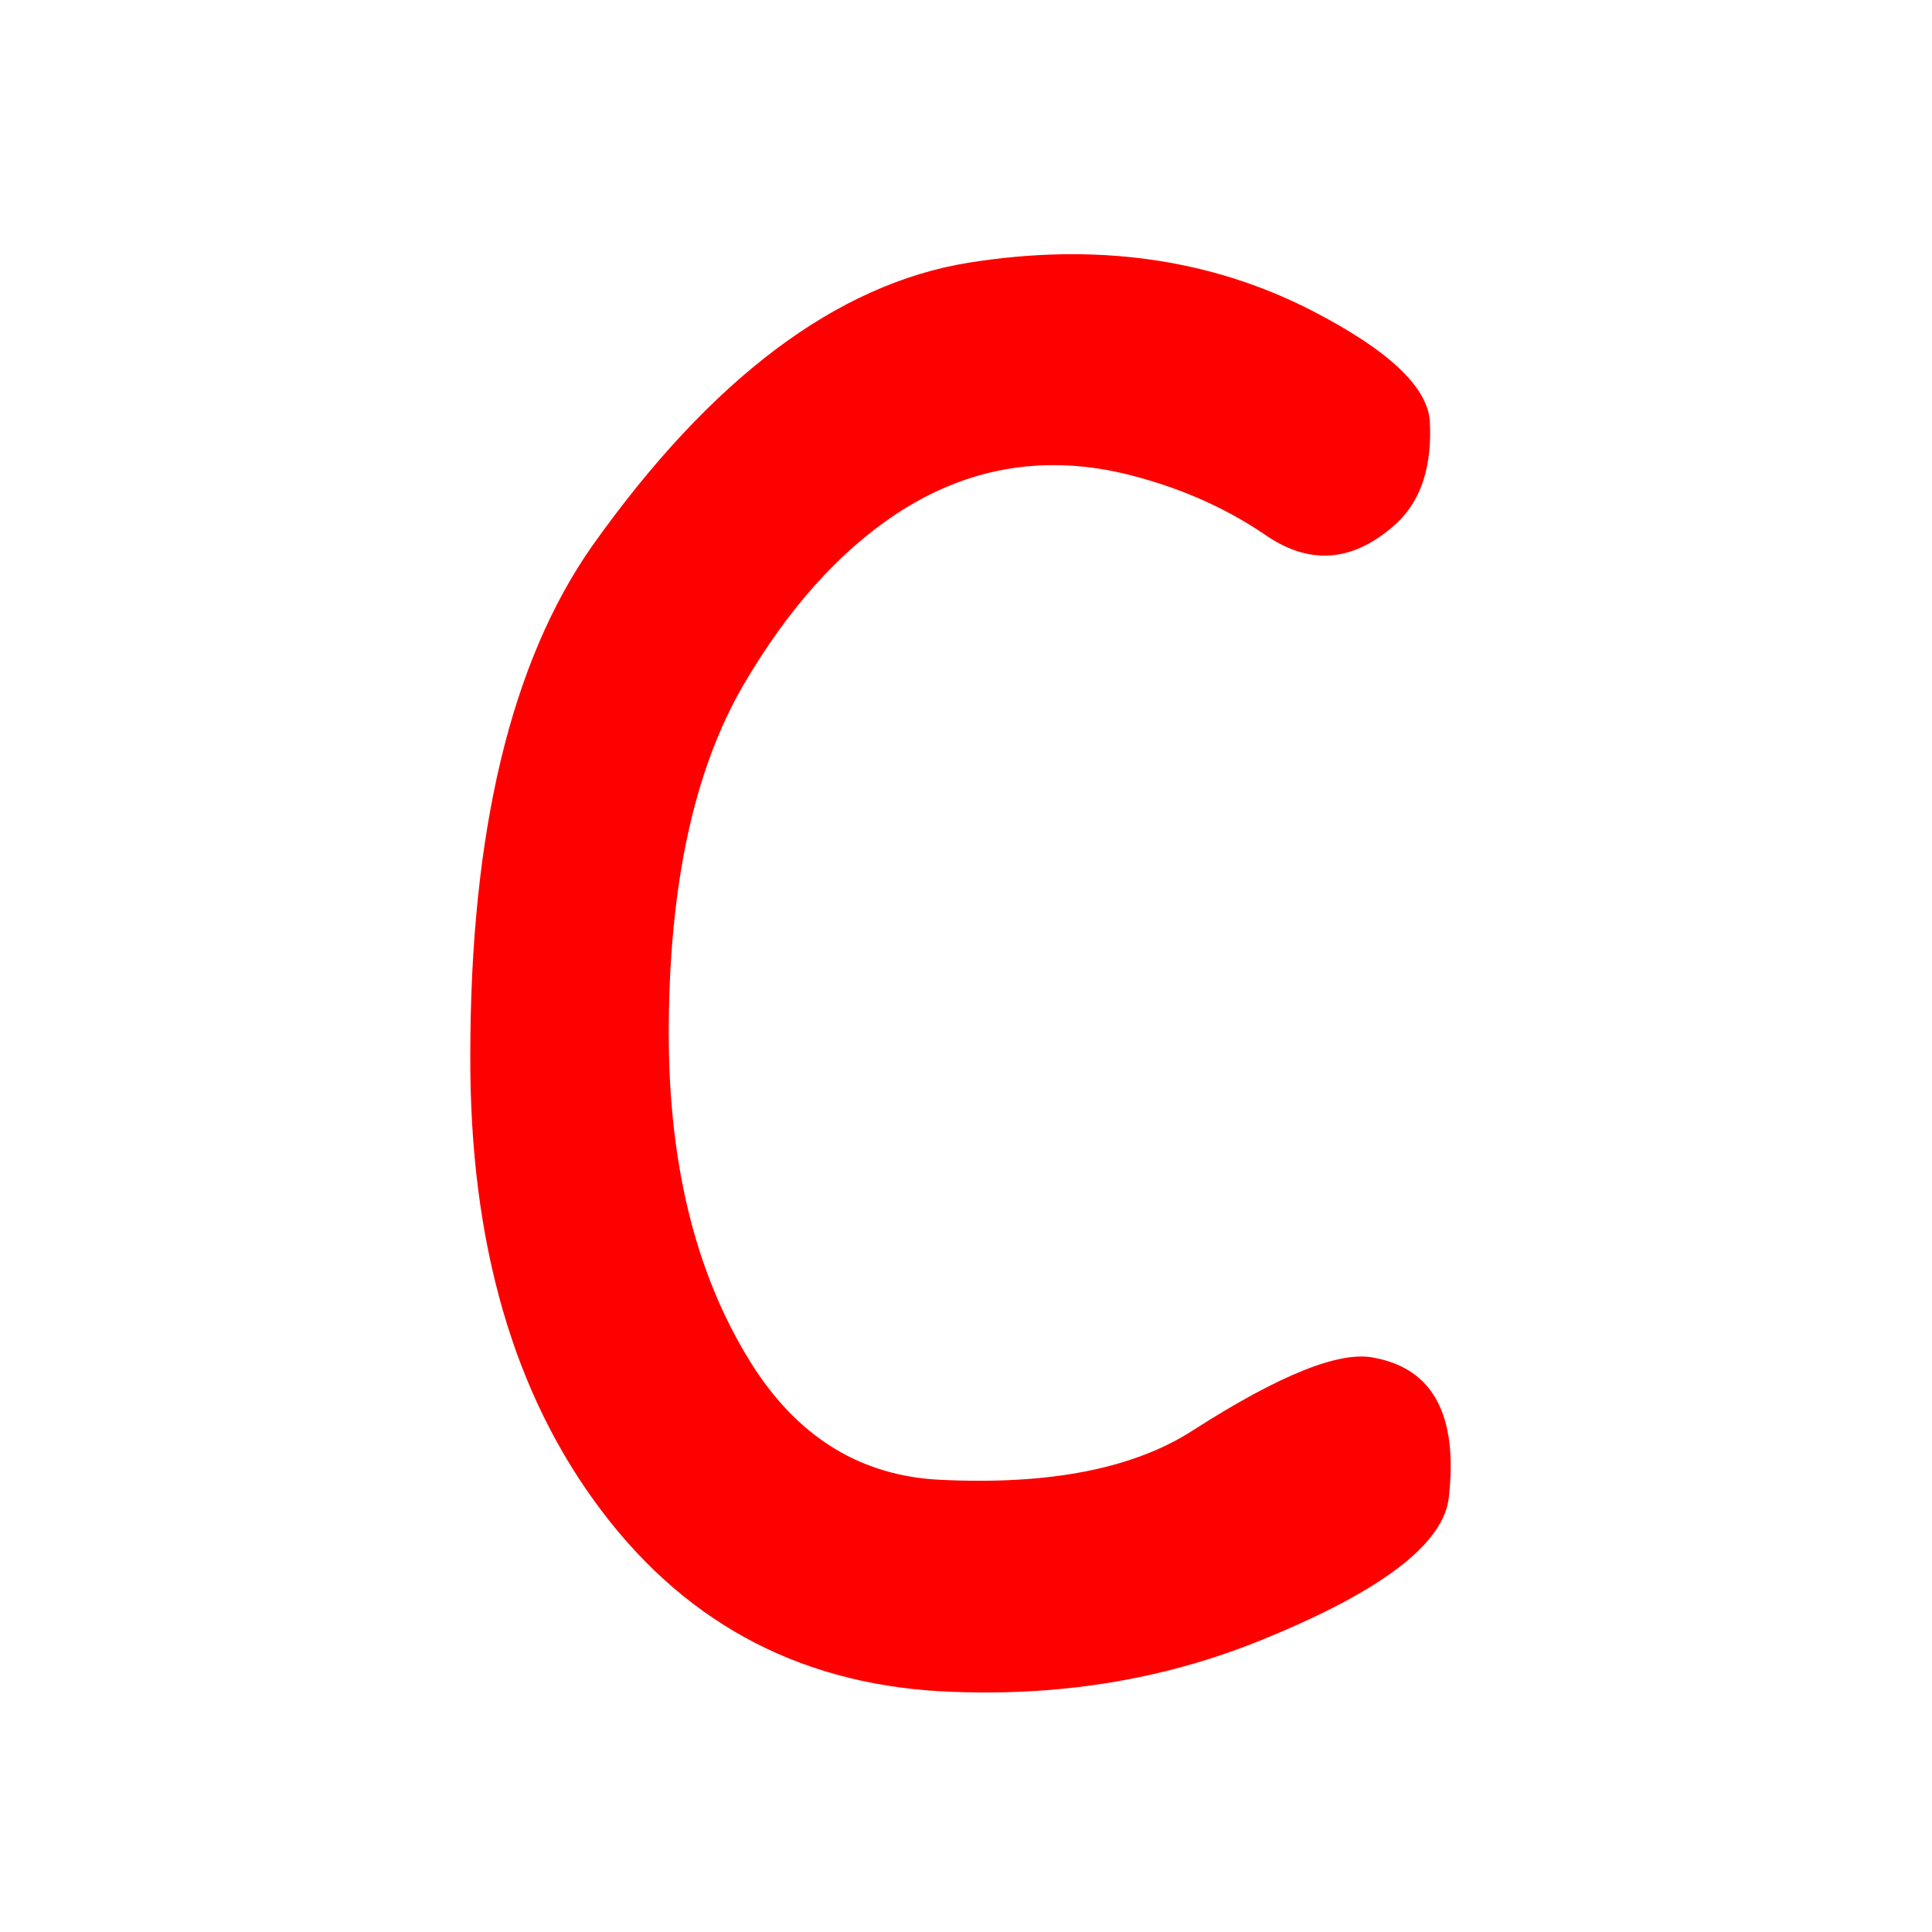 <svg version="1.2" xmlns="http://www.w3.org/2000/svg" viewBox="0 0 1400 1400" width="1400" height="1400">
	<title>1</title>
	<style>
		.s0 { fill: #ff0000 } 
	</style>
	<path id="C" class="s0" aria-label="C"  d="m649.5 372.4q-62.6 41.5-110.8 124-54.1 93-54.1 252.6 0 147.1 62.7 243.5 50.1 75.8 133.9 79.8 119.4 5.9 184-36.3 93.7-60 130.6-52.1 64 11.9 54.1 100.9-5.2 50.1-132.6 102.3-104.8 43.5-226.2 38.9-159.7-5.3-254.7-130.6-96.3-126.7-95.6-330.5 0-243.4 88.4-369.4 129.3-182.1 273.1-205.2 137.2-21.8 247.4 34.3 83.7 42.9 86.4 80.5 2.6 48.1-23.1 73.2-46.8 43.5-96.3 9.2-45.5-31-104.2-44.8-87.8-19.8-163 29.7z"/>
</svg>